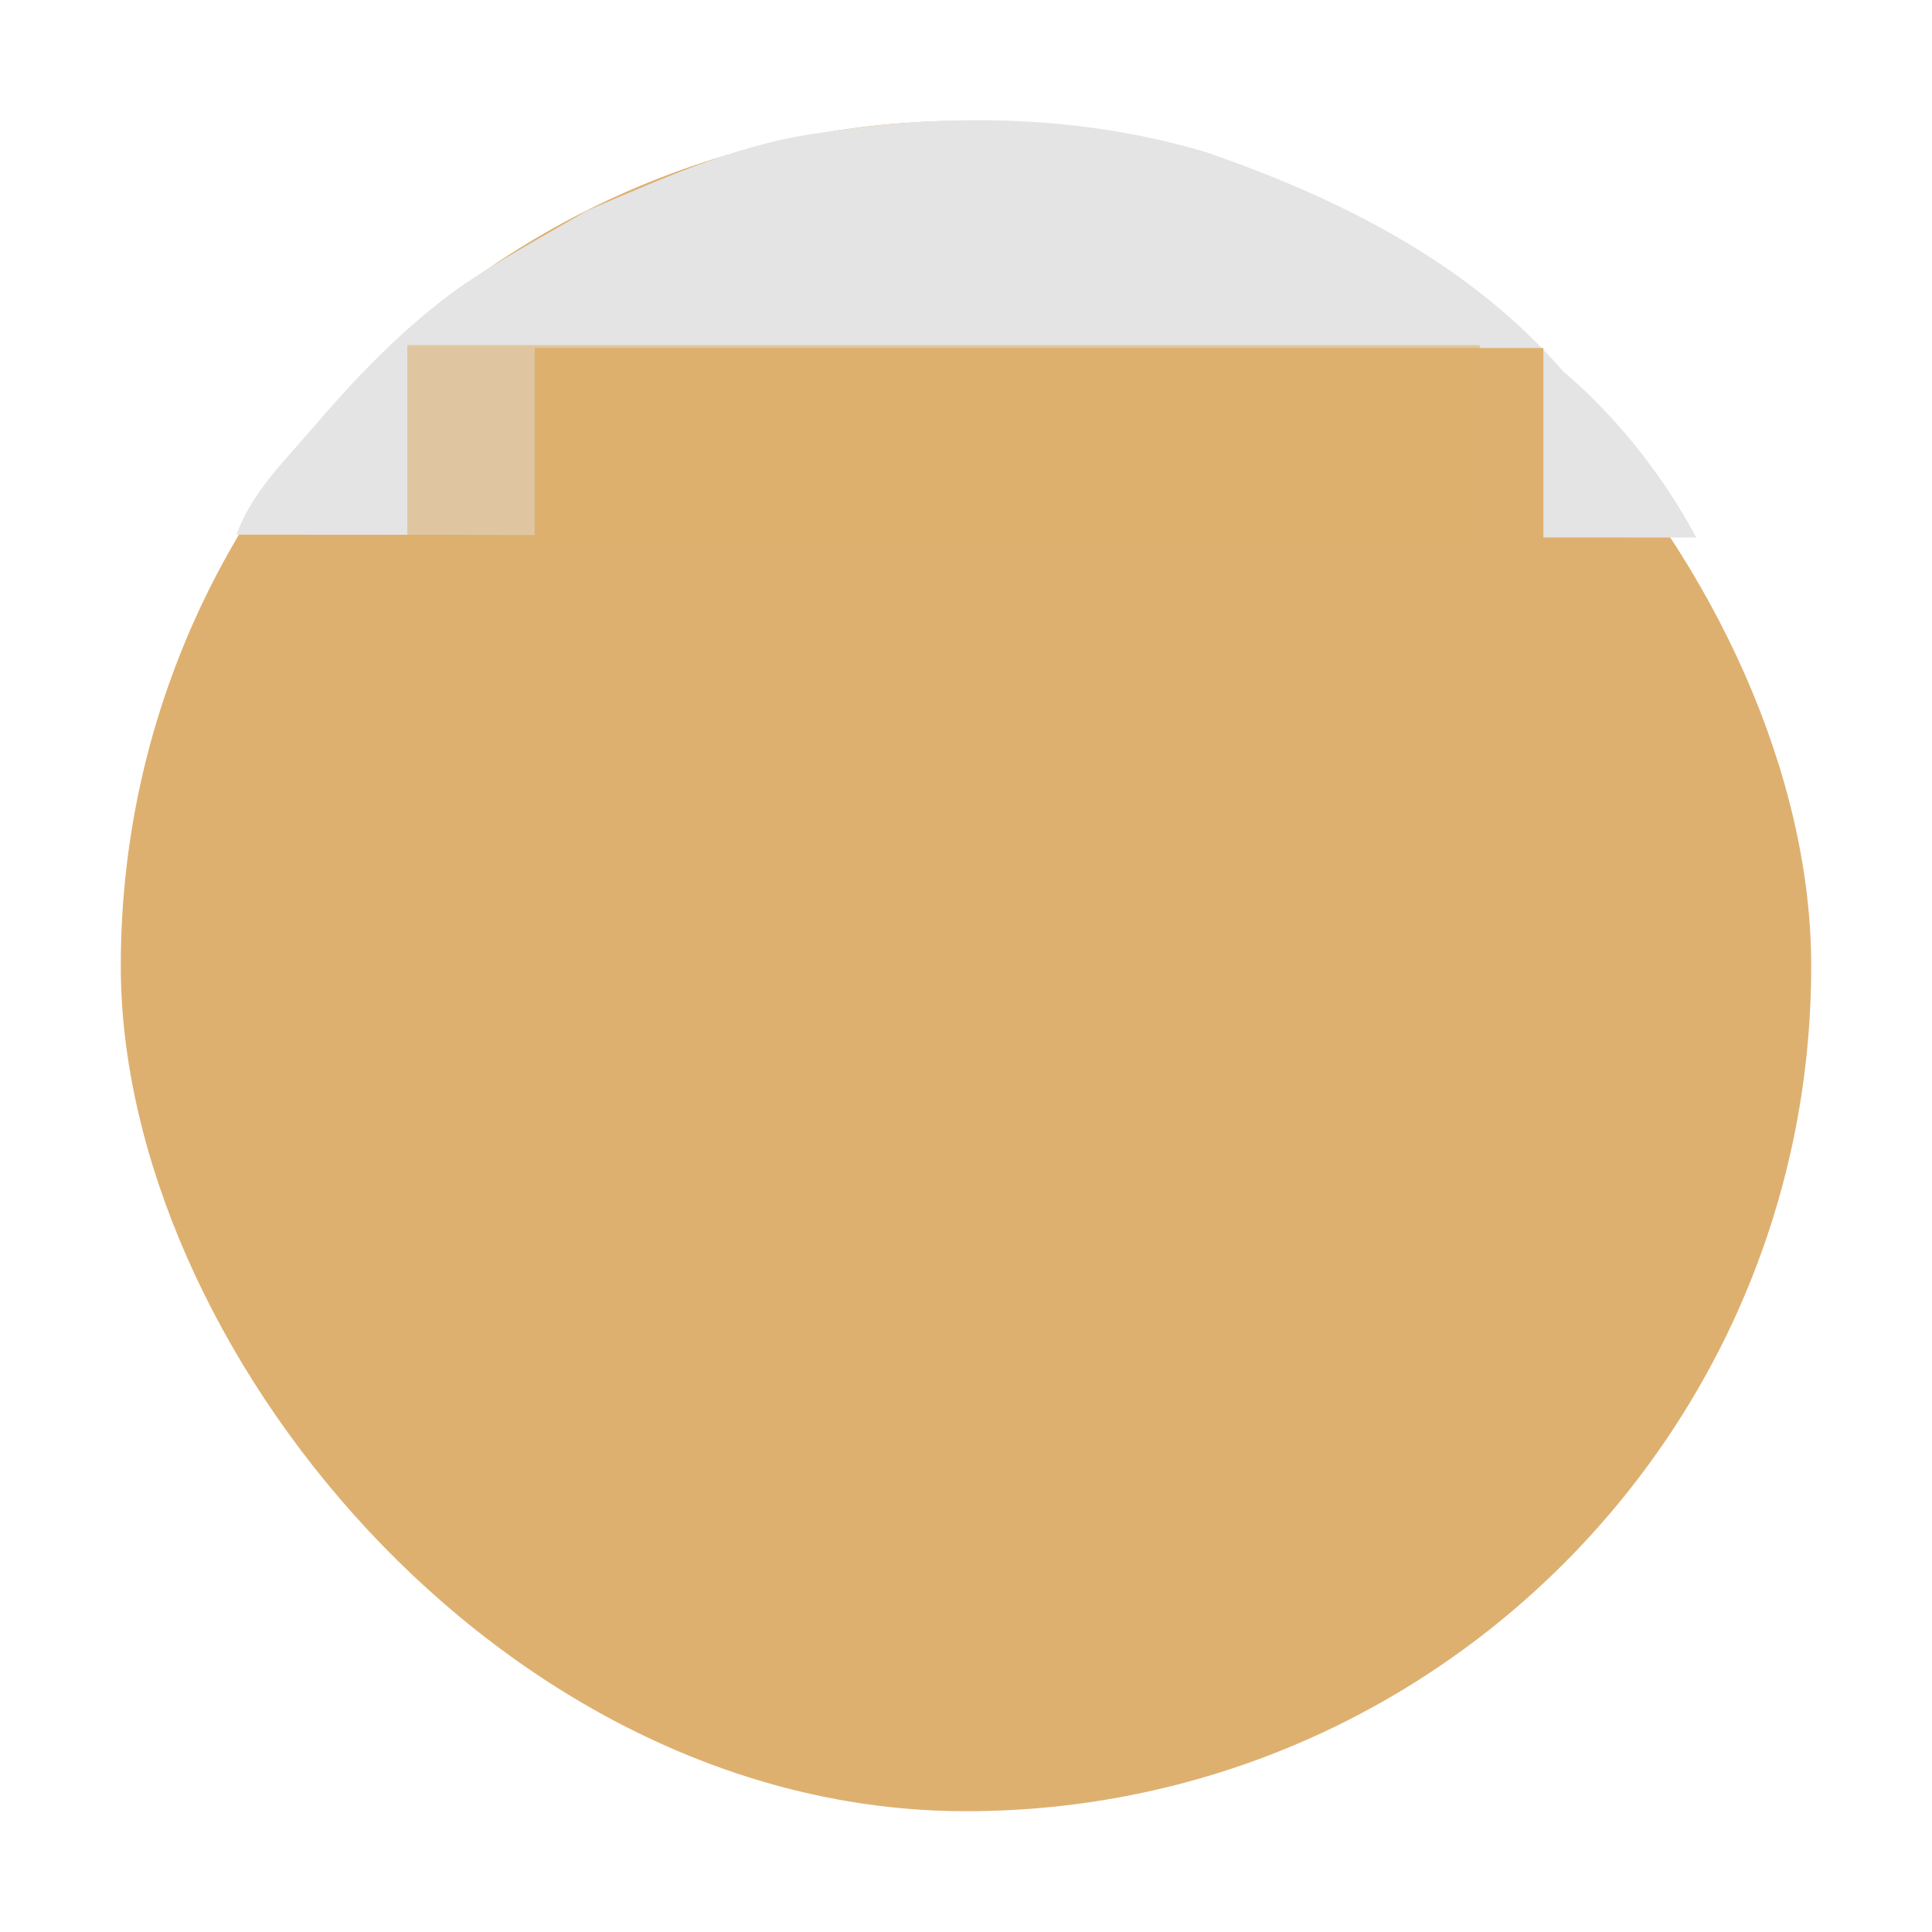 <?xml version="1.0" encoding="UTF-8" standalone="no"?>
<svg
   xmlns:dc="http://purl.org/dc/elements/1.1/"
   xmlns:cc="http://creativecommons.org/ns#"
   xmlns:rdf="http://www.w3.org/1999/02/22-rdf-syntax-ns#"
   xmlns:svg="http://www.w3.org/2000/svg"
   xmlns="http://www.w3.org/2000/svg"
   xmlns:sodipodi="http://sodipodi.sourceforge.net/DTD/sodipodi-0.dtd"
   xmlns:inkscape="http://www.inkscape.org/namespaces/inkscape"
   height="48"
   width="48"
   version="1.1"
   viewBox="0 0 13.547 13.547"
   id="svg2"
   inkscape:version="0.48.4 r9939"
   sodipodi:docname="file-manager.svg">
  <sodipodi:namedview
     pagecolor="#ffffff"
     bordercolor="#666666"
     borderopacity="1"
     objecttolerance="10"
     gridtolerance="10"
     guidetolerance="10"
     inkscape:pageopacity="0"
     inkscape:pageshadow="2"
     inkscape:window-width="1366"
     inkscape:window-height="716"
     id="namedview23"
     showgrid="false"
     inkscape:zoom="2.4583333"
     inkscape:cx="-146.74972"
     inkscape:cy="103.98591"
     inkscape:window-x="0"
     inkscape:window-y="28"
     inkscape:window-maximized="1"
     inkscape:current-layer="g13" />
  <defs
     id="defs6">
    <linearGradient
       id="linearGradient3004"
       gradientUnits="userSpaceOnUse"
       x2="0"
       gradientTransform="matrix(1.105 0 0 1.105 -134.279 -295.762)"
       y1="279.1"
       y2="268.33">
      <stop
         stop-color="#ae2434"
         offset="0"
         id="stop9" />
      <stop
         stop-color="#d67038"
         offset="1"
         id="stop11" />
    </linearGradient>
  </defs>
  <g
     id="g13"
     fill-rule="evenodd">
    <rect
       rx="5.926"
       height="11.853"
       width="11.853"
       y="0.847"
       x="0.847"
       id="rect17"
       style="fill:#deb06f;fill-opacity:1"
       fill="url(#linearGradient3004)" />
    <path
       style="fill:#e4e4e4;fill-opacity:1;stroke:none"
       d="m 1.696,3.749 c 3.385,-3.95e-4 6.813,0.021 10.198,0.02 C 11.69,3.385 11.369,2.949 10.961,2.604 10.307,1.849 9.397,1.391 8.454,1.066 7.599,0.812 6.691,0.79 5.814,0.924 5.218,0.989 4.665,1.244 4.118,1.476 c -0.305,0.179 -0.621,0.348 -0.911,0.55 -0.388,0.281 -0.717,0.626 -1.027,0.99 -0.191,0.222 -0.425,0.452 -0.521,0.733 z"
       id="path3841"
       inkscape:connector-curvature="0"
       sodipodi:nodetypes="cccccccccc" />
    <rect
       style="fill:#deb06f;fill-opacity:1;stroke:none"
       id="rect3764"
       width="7.073"
       height="1.371"
       x="3.749"
       y="2.44" />
    <rect
       style="fill:#deb06f;fill-opacity:0.572;stroke:none"
       id="rect3764-7"
       width="7.52"
       height="1.432"
       x="2.856"
       y="2.42" />
  </g>
</svg>
